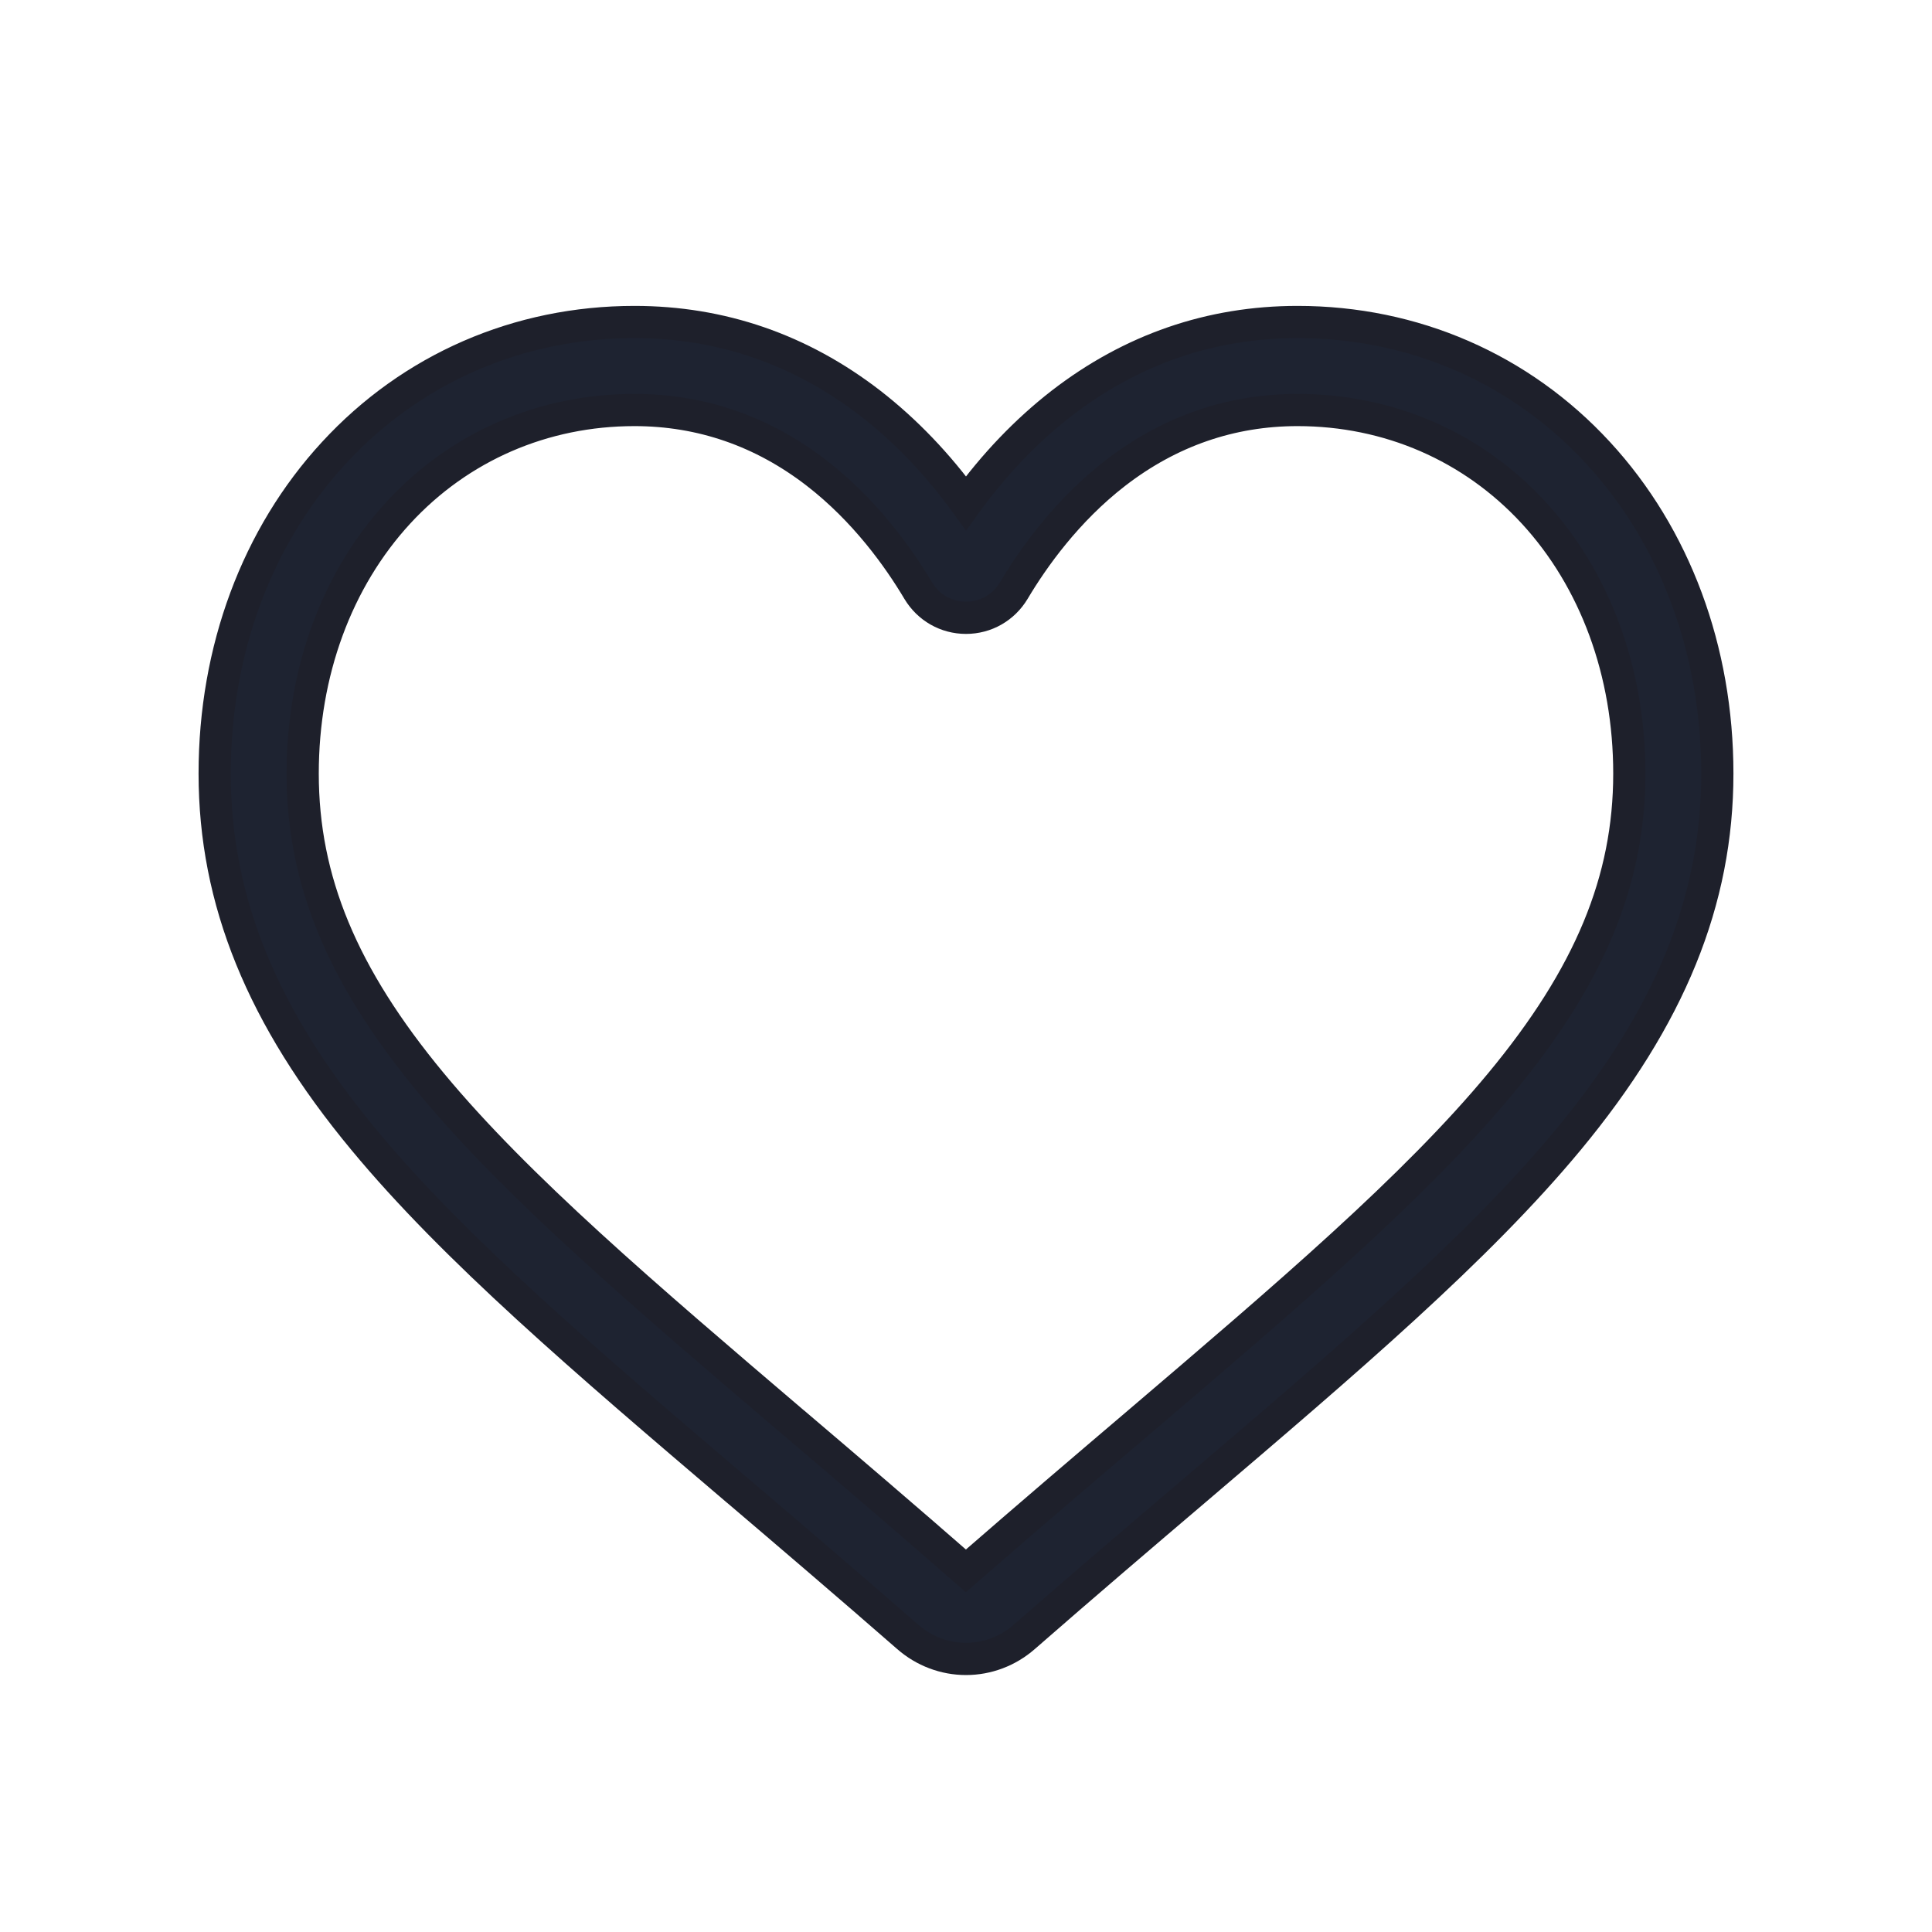 <svg width="18" height="18" viewBox="0 0 18 18" fill="none" xmlns="http://www.w3.org/2000/svg">
<path d="M9 15.456C8.801 15.456 8.609 15.383 8.459 15.252C7.893 14.758 7.348 14.293 6.867 13.883L6.864 13.881C5.454 12.679 4.236 11.641 3.389 10.618C2.441 9.475 2 8.391 2 7.207C2 6.057 2.394 4.996 3.111 4.219C3.835 3.433 4.83 3 5.911 3C6.719 3 7.459 3.255 8.111 3.759C8.439 4.014 8.737 4.325 9 4.688C9.263 4.325 9.561 4.014 9.889 3.759C10.541 3.255 11.281 3 12.089 3C13.17 3 14.165 3.433 14.889 4.219C15.606 4.996 16 6.057 16 7.207C16 8.391 15.559 9.475 14.612 10.618C13.764 11.641 12.546 12.679 11.136 13.881C10.654 14.291 10.108 14.757 9.541 15.252C9.391 15.383 9.199 15.456 9 15.456V15.456ZM5.911 3.82C5.062 3.82 4.281 4.159 3.713 4.775C3.137 5.4 2.82 6.264 2.82 7.207C2.82 8.203 3.19 9.094 4.02 10.095C4.822 11.063 6.015 12.079 7.396 13.257L7.399 13.259C7.882 13.67 8.429 14.137 8.999 14.635C9.572 14.136 10.12 13.669 10.604 13.257C11.985 12.079 13.178 11.063 13.98 10.095C14.81 9.094 15.18 8.203 15.18 7.207C15.18 6.264 14.863 5.4 14.287 4.775C13.719 4.159 12.938 3.82 12.089 3.82C11.467 3.82 10.896 4.018 10.391 4.408C9.941 4.756 9.628 5.195 9.445 5.503C9.35 5.661 9.184 5.756 9 5.756C8.816 5.756 8.65 5.661 8.555 5.503C8.372 5.195 8.059 4.756 7.609 4.408C7.105 4.018 6.533 3.82 5.911 3.82V3.82Z" fill="#1E2331" stroke="#1E202B" stroke-width="0.3"/>
</svg>

